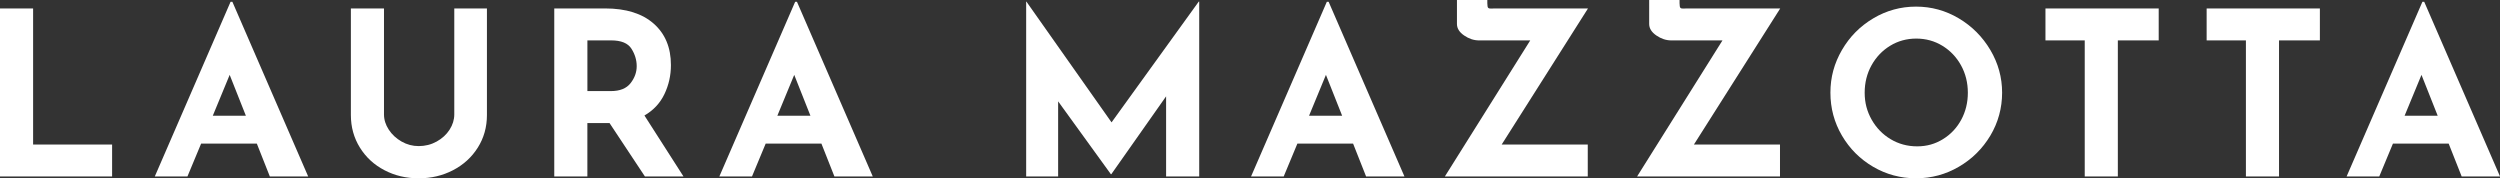 <?xml version="1.0" encoding="UTF-8"?>
<svg id="Layer_2" data-name="Layer 2" xmlns="http://www.w3.org/2000/svg" viewBox="0 0 986.17 70.33">
  <rect x="0" y="0" width="986.17" height="70.33" fill="#333333" stroke="none"/>
  <defs>
    <style>
      .cls-1 {
        fill: #fff;
      }
    </style>
  </defs>
  <g id="Layer_1-2" data-name="Layer 1">
    <g>
      <path class="cls-1" d="m13.06,3.33v53.67h31.16v12.61H0V3.33h13.06Z"/>
      <path class="cls-1" d="m101.31,56.64h-21.97l-5.4,12.97h-12.88L90.95.72h.72l29.9,68.89h-15.13l-5.13-12.97Zm-4.32-10.99l-6.39-16.12-6.66,16.12h13.06Z"/>
      <path class="cls-1" d="m153.36,51.15c1.26,1.92,2.94,3.48,5.04,4.68,2.1,1.2,4.35,1.8,6.75,1.8,2.58,0,4.95-.6,7.11-1.8,2.16-1.2,3.86-2.76,5.09-4.68,1.23-1.92,1.85-3.93,1.85-6.03V3.33h12.88v42.06c0,4.74-1.2,9.02-3.6,12.83-2.4,3.81-5.66,6.78-9.77,8.92-4.11,2.13-8.63,3.2-13.55,3.2s-9.43-1.06-13.51-3.2c-4.08-2.13-7.31-5.1-9.68-8.92-2.37-3.81-3.56-8.09-3.56-12.83V3.33h13.06v41.79c0,2.1.63,4.11,1.89,6.03Z"/>
      <path class="cls-1" d="m254.4,69.61l-13.96-21.07h-8.74v21.07h-13.06V3.33h20.08c8.22,0,14.6,2,19.14,5.99,4.53,3.99,6.8,9.44,6.8,16.34,0,4.08-.86,7.91-2.57,11.48-1.71,3.57-4.34,6.38-7.88,8.42l15.4,24.04h-15.22Zm-22.69-33.68h9.28c3.54,0,6.12-1.04,7.74-3.11,1.62-2.07,2.43-4.31,2.43-6.71s-.69-4.7-2.07-6.89c-1.38-2.19-4.05-3.29-8.01-3.29h-9.37v19.99Z"/>
      <path class="cls-1" d="m324.01,56.64h-21.97l-5.4,12.97h-12.88L313.66.72h.72l29.9,68.89h-15.13l-5.13-12.97Zm-4.32-10.99l-6.39-16.12-6.66,16.12h13.06Z"/>
      <path class="cls-1" d="m473.05.63v68.98h-13.06v-31.61l-21.61,30.71h-.18l-20.8-28.73v29.63h-12.61V.63h.09l33.59,47.64L472.87.63h.18Z"/>
      <path class="cls-1" d="m533.75,56.64h-21.97l-5.4,12.97h-12.88L523.39.72h.72l29.9,68.89h-15.13l-5.13-12.97Zm-4.32-10.99l-6.39-16.12-6.66,16.12h13.06Z"/>
      <path class="cls-1" d="m592.37,57h33.95v12.61h-56.37l33.68-53.67h-20.17c-2.04,0-4.01-.64-5.9-1.94-1.89-1.29-2.84-2.81-2.84-4.55V0h11.98v1.26c0,1.02.12,1.64.36,1.85.24.21.63.3,1.17.27.54-.03.99-.05,1.35-.05h36.83l-34.04,53.67Z"/>
      <path class="cls-1" d="m668.2,57h33.95v12.61h-56.37l33.68-53.67h-20.17c-2.04,0-4.01-.64-5.9-1.94-1.89-1.29-2.84-2.81-2.84-4.55V0h11.98v1.26c0,1.02.12,1.64.36,1.85.24.21.63.3,1.17.27.54-.03.99-.05,1.35-.05h36.83l-34.04,53.67Z"/>
      <path class="cls-1" d="m726.59,19.72c3.03-5.22,7.14-9.38,12.34-12.47,5.19-3.09,10.82-4.64,16.88-4.64s11.69,1.55,16.89,4.64c5.19,3.09,9.33,7.25,12.43,12.47,3.09,5.22,4.64,10.84,4.64,16.84s-1.55,11.77-4.64,16.93c-3.09,5.16-7.23,9.26-12.43,12.29-5.19,3.03-10.82,4.55-16.89,4.55s-11.77-1.52-16.93-4.55c-5.16-3.03-9.26-7.13-12.29-12.29-3.03-5.16-4.55-10.81-4.55-16.93s1.52-11.62,4.55-16.84Zm11.71,27.47c1.83,3.24,4.32,5.81,7.47,7.7,3.15,1.89,6.65,2.84,10.49,2.84s7.11-.95,10.18-2.84c3.06-1.89,5.46-4.44,7.2-7.65,1.74-3.21,2.61-6.77,2.61-10.67s-.9-7.56-2.7-10.81c-1.8-3.24-4.25-5.81-7.34-7.7-3.09-1.89-6.53-2.84-10.31-2.84s-7.22.95-10.31,2.84c-3.09,1.89-5.54,4.46-7.34,7.7-1.8,3.24-2.7,6.84-2.7,10.81s.92,7.38,2.75,10.63Z"/>
      <path class="cls-1" d="m851.54,3.33v12.61h-16.12v53.67h-13.06V15.94h-15.49V3.33h44.67Z"/>
      <path class="cls-1" d="m915.12,3.33v12.61h-16.12v53.67h-13.06V15.94h-15.49V3.33h44.67Z"/>
      <path class="cls-1" d="m965.91,56.64h-21.97l-5.4,12.97h-12.88L955.56.72h.72l29.9,68.89h-15.13l-5.13-12.97Zm-4.32-10.99l-6.39-16.12-6.66,16.12h13.06Z"/>
    </g>
  </g>
</svg>